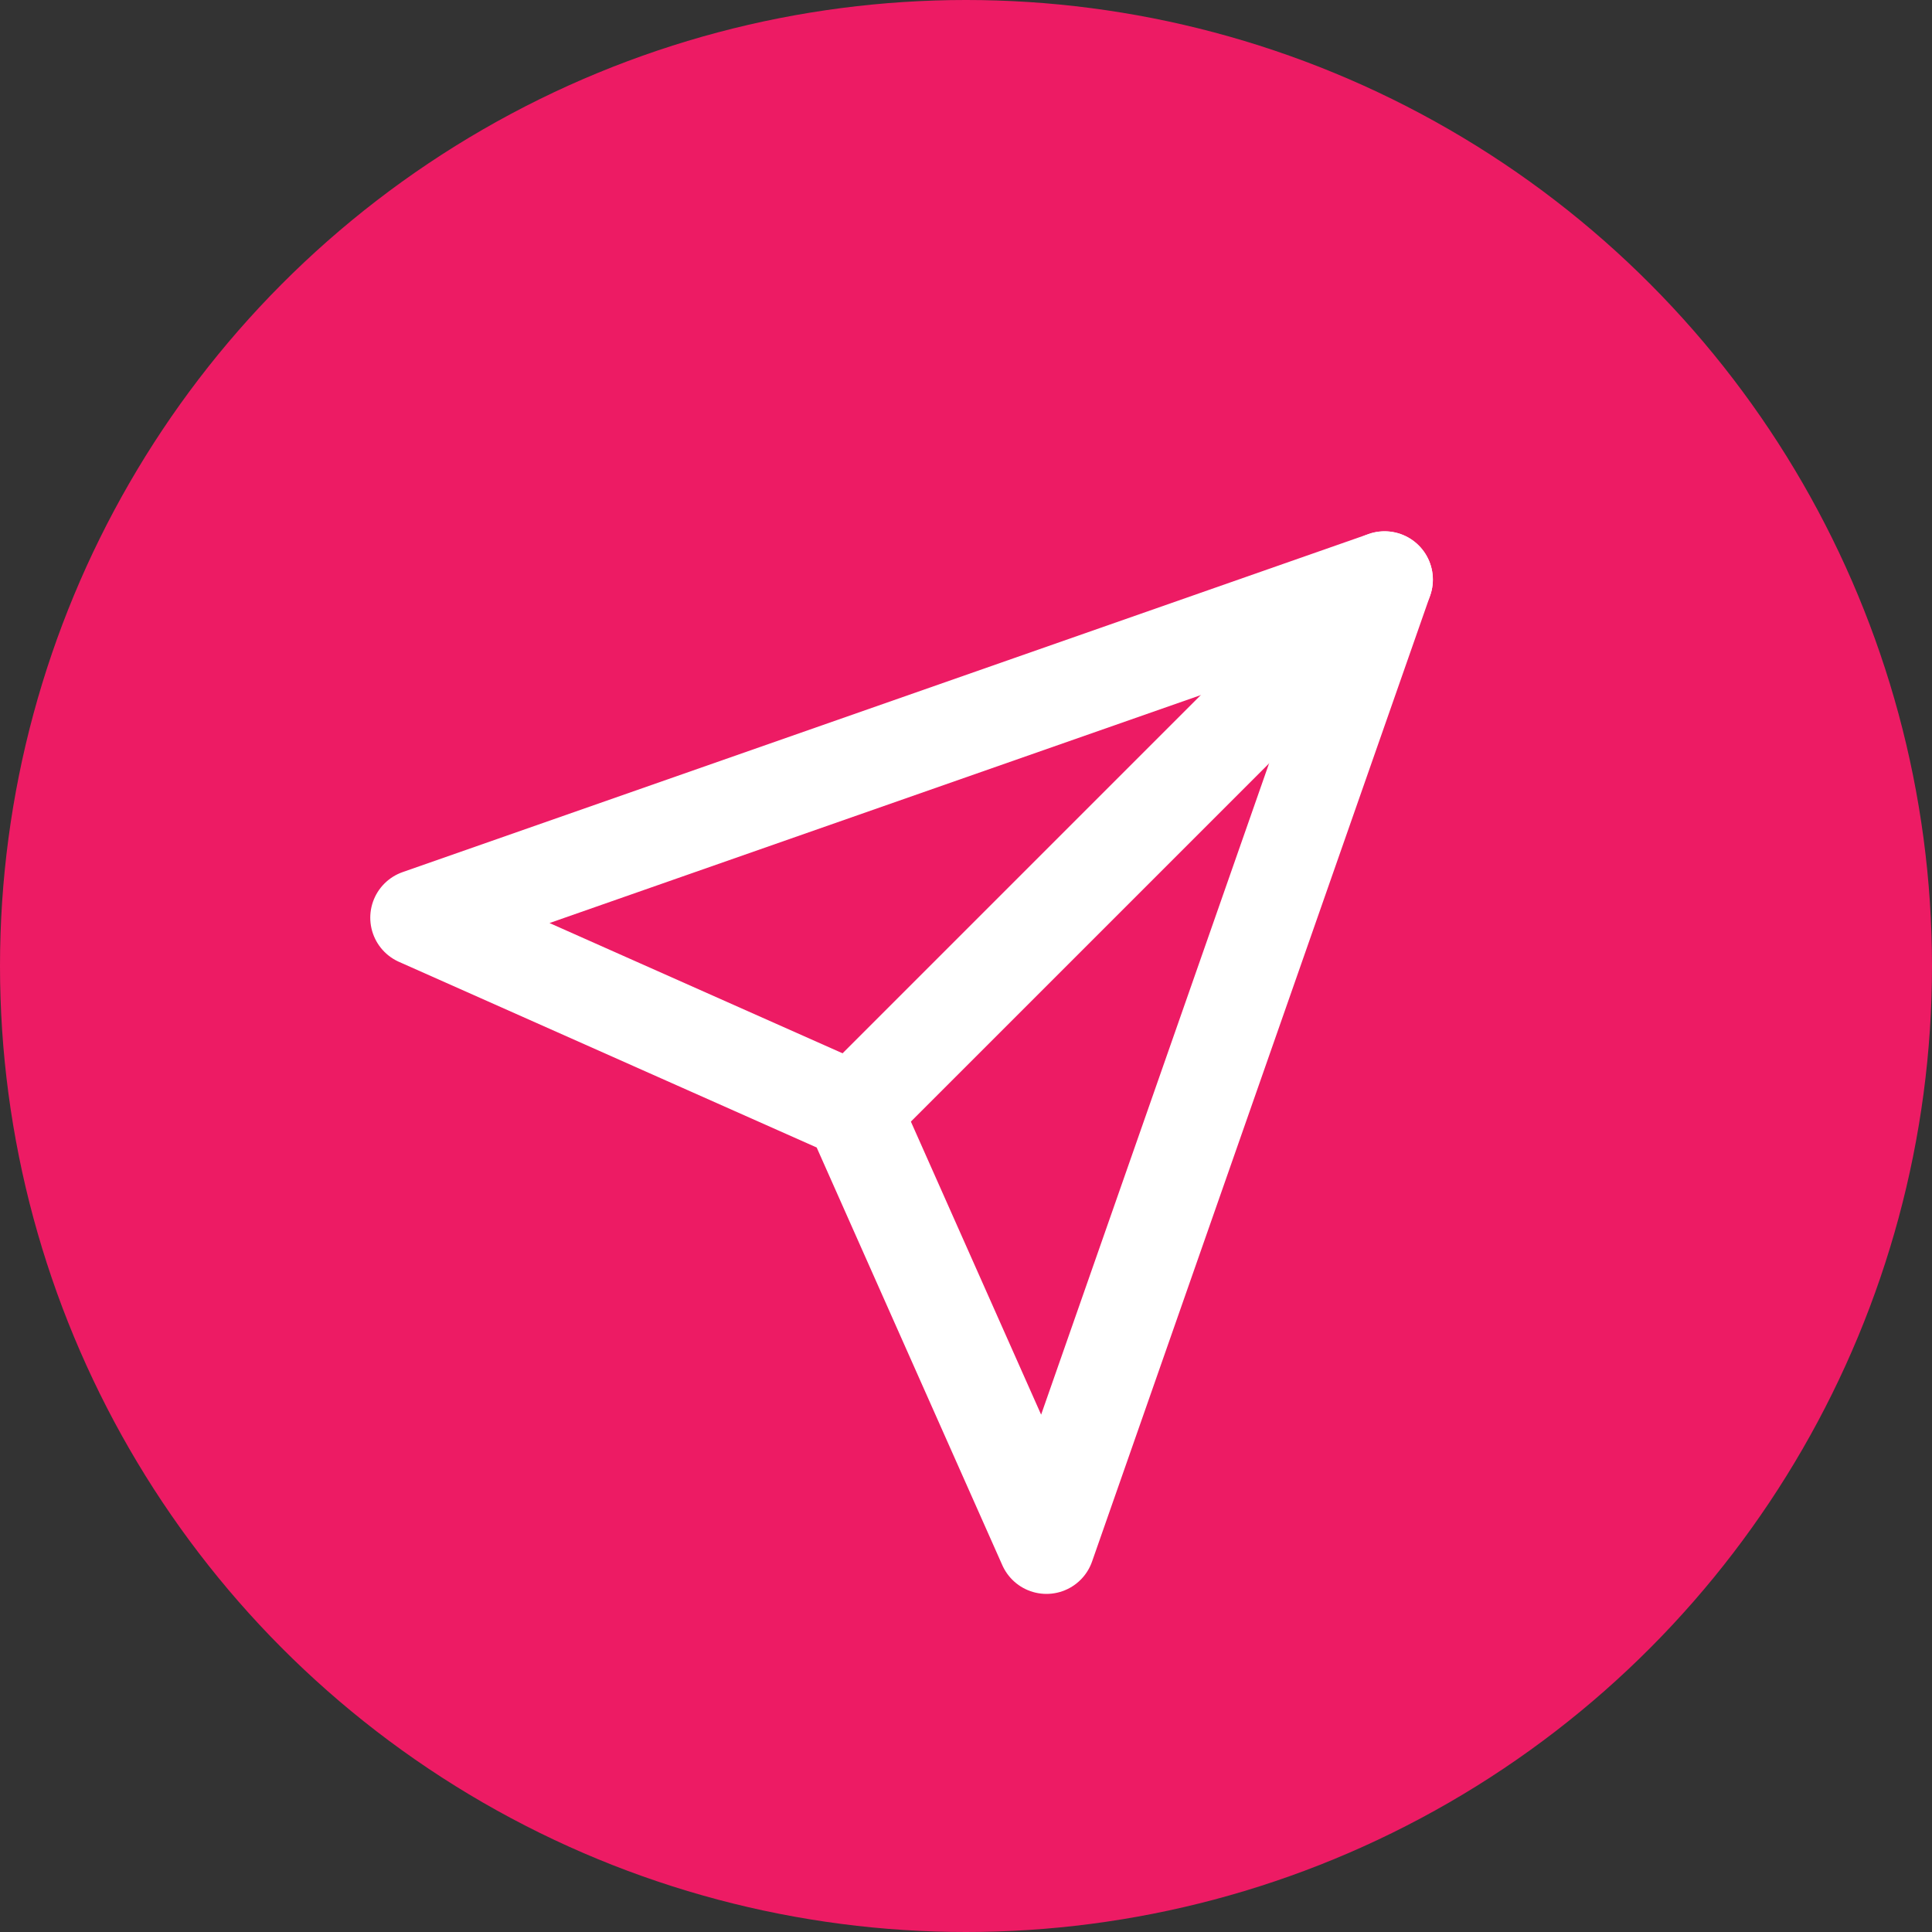 <svg width="40" height="40" viewBox="0 0 40 40" fill="none" xmlns="http://www.w3.org/2000/svg">
<rect x="0" y="0" width="40" height="40" fill="#333333" stroke="none"/>
<circle cx="20" cy="20" r="20" fill="#ED1B64"/>
<path d="M28.666 12L17.666 23" stroke="white" stroke-width="2" stroke-linecap="round" stroke-linejoin="round"/>
<path d="M28.666 12L21.666 32L17.666 23L8.666 19L28.666 12Z" stroke="white" stroke-width="2" stroke-linecap="round" stroke-linejoin="round"/>
</svg>
